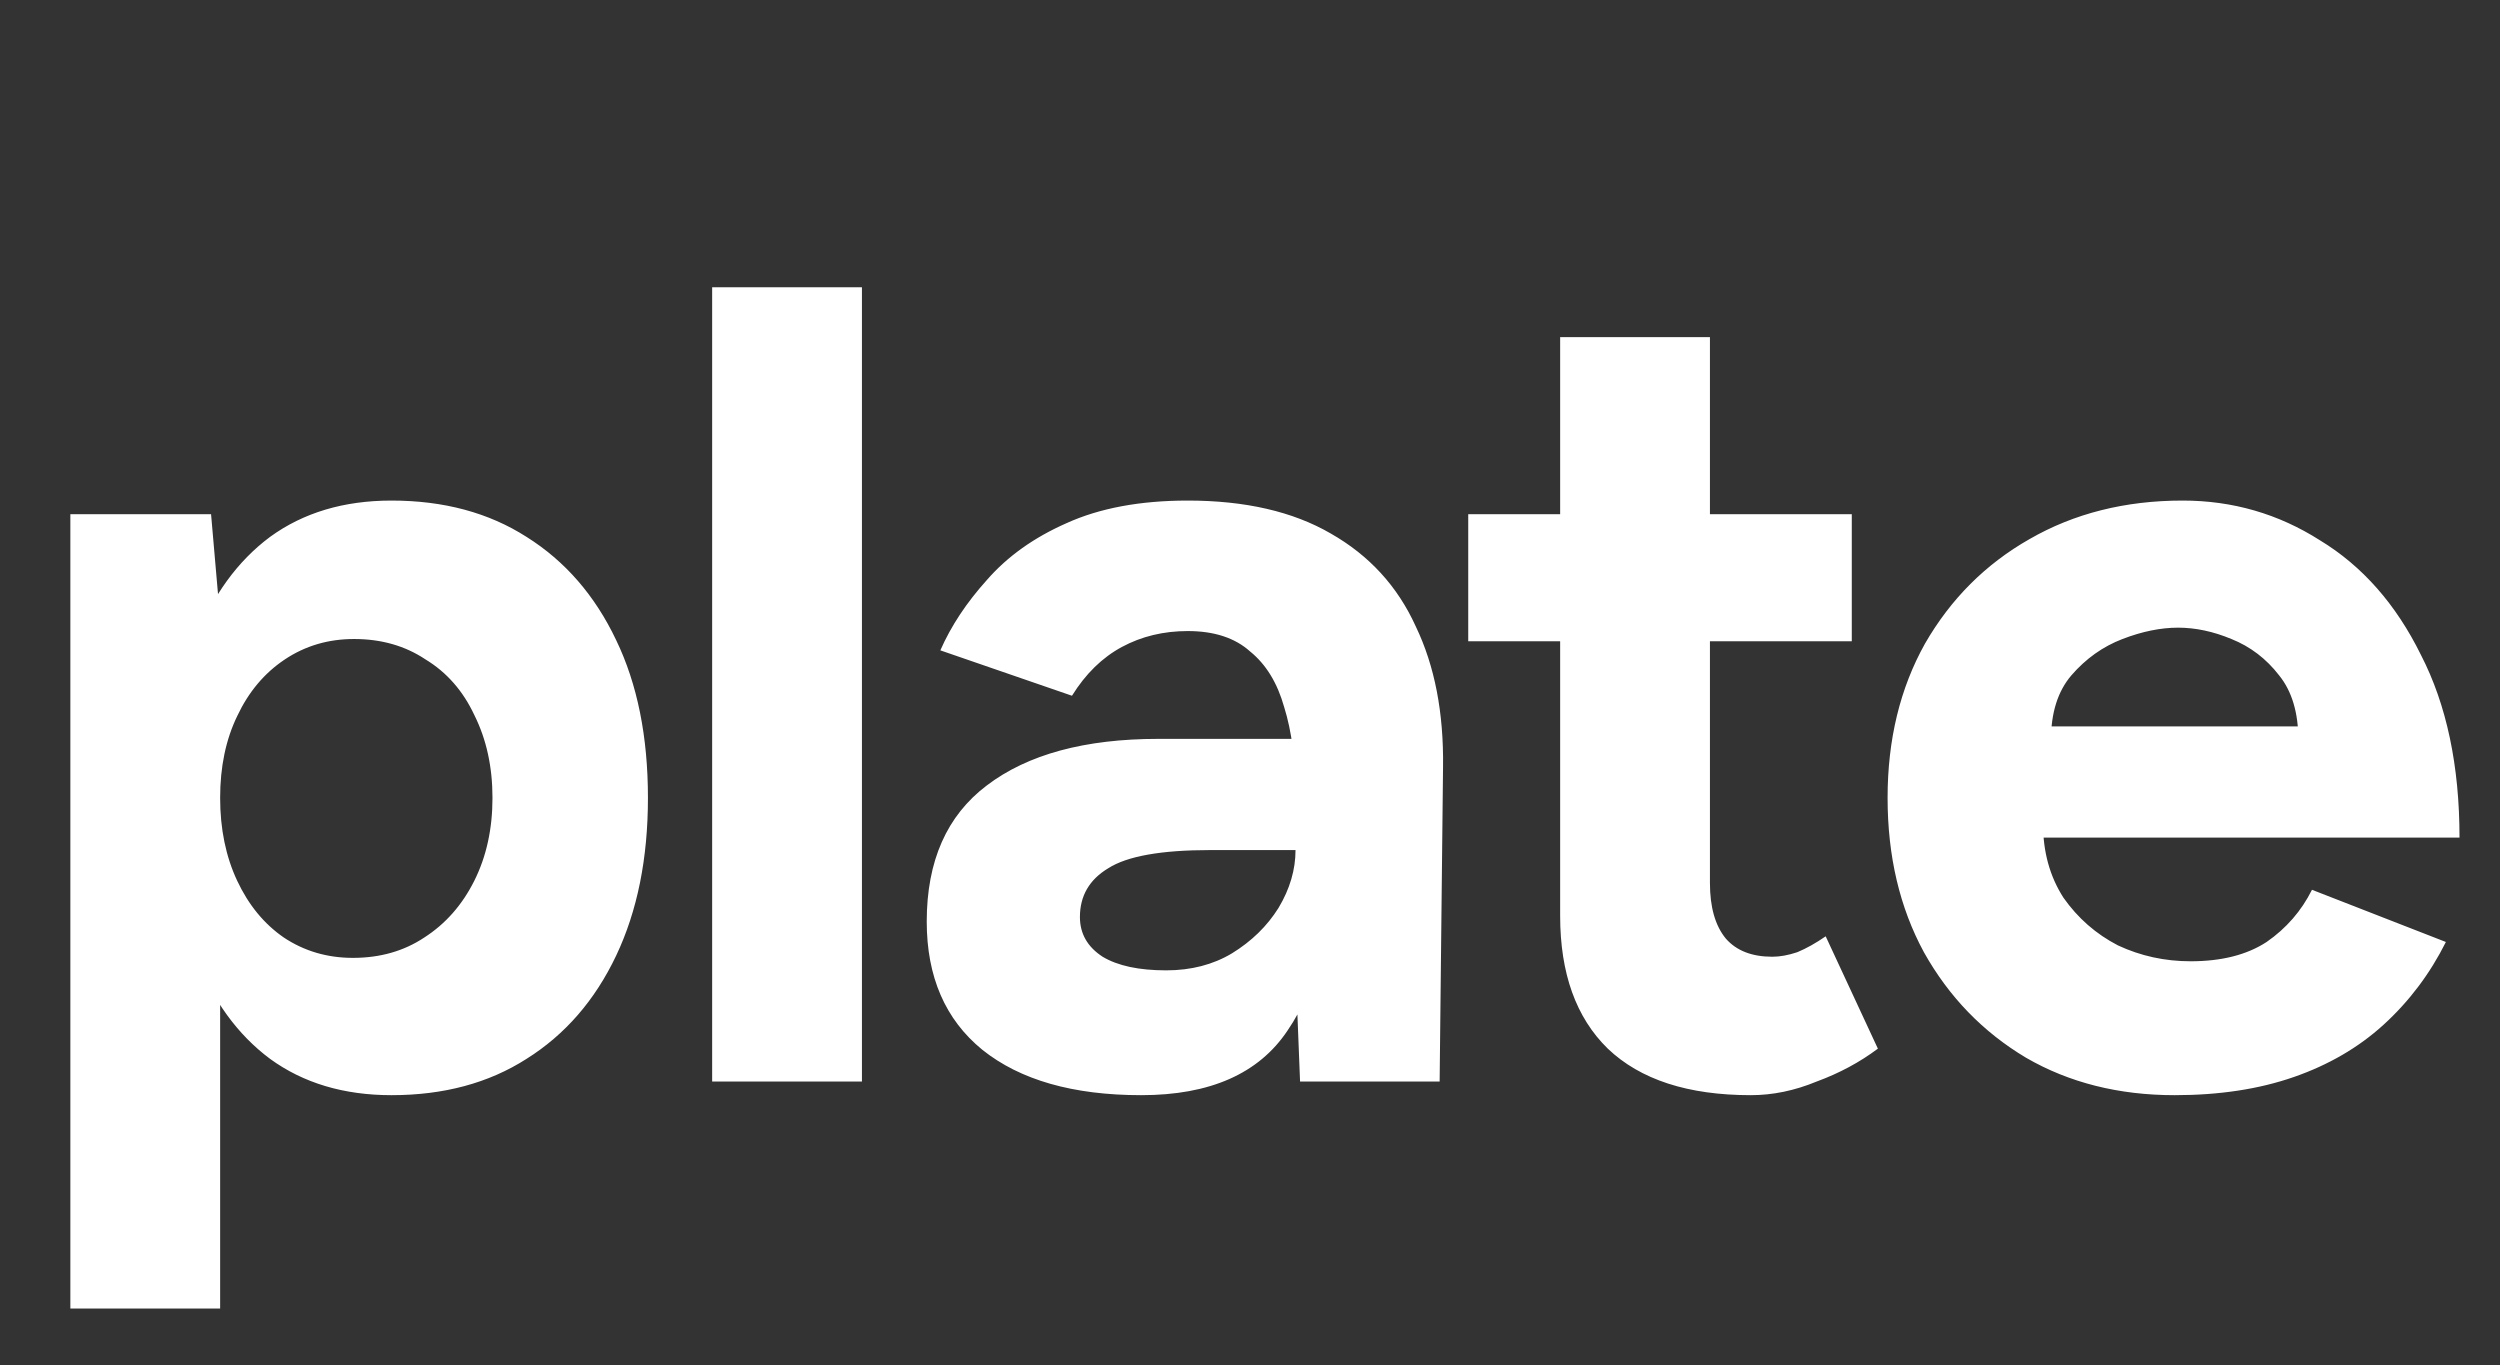 <svg width="282" height="154" viewBox="0 0 282 154" fill="none" xmlns="http://www.w3.org/2000/svg">
<rect x="0" y="0" width="282" height="154" fill="#333333" stroke="none"/>
<path d="M7.936 147.6V58H23.808L24.832 69.776V147.6H7.936ZM44.16 123.536C38.784 123.536 34.219 122.171 30.464 119.44C26.795 116.709 23.979 112.827 22.016 107.792C20.053 102.757 19.072 96.827 19.072 90C19.072 83.088 20.053 77.157 22.016 72.208C23.979 67.173 26.795 63.291 30.464 60.56C34.219 57.829 38.784 56.464 44.16 56.464C50.048 56.464 55.125 57.829 59.392 60.56C63.744 63.291 67.115 67.173 69.504 72.208C71.893 77.157 73.088 83.088 73.088 90C73.088 96.827 71.893 102.757 69.504 107.792C67.115 112.827 63.744 116.709 59.392 119.44C55.125 122.171 50.048 123.536 44.16 123.536ZM39.808 108.048C42.88 108.048 45.568 107.28 47.872 105.744C50.261 104.208 52.139 102.075 53.504 99.344C54.869 96.613 55.552 93.499 55.552 90C55.552 86.501 54.869 83.387 53.504 80.656C52.224 77.925 50.389 75.835 48 74.384C45.696 72.848 43.008 72.08 39.936 72.08C37.035 72.08 34.432 72.848 32.128 74.384C29.824 75.92 28.032 78.053 26.752 80.784C25.472 83.429 24.832 86.501 24.832 90C24.832 93.499 25.472 96.613 26.752 99.344C28.032 102.075 29.781 104.208 32 105.744C34.304 107.28 36.907 108.048 39.808 108.048ZM80.331 122V32.4H97.227V122H80.331ZM146.647 122L146.135 109.072V89.616C146.135 85.776 145.708 82.491 144.855 79.76C144.087 77.029 142.807 74.939 141.015 73.488C139.308 71.952 136.962 71.184 133.975 71.184C131.244 71.184 128.77 71.781 126.551 72.976C124.332 74.171 122.455 76.005 120.919 78.48L106.071 73.36C107.266 70.629 109.015 67.984 111.319 65.424C113.623 62.779 116.61 60.645 120.279 59.024C124.034 57.317 128.599 56.464 133.975 56.464C140.46 56.464 145.836 57.701 150.103 60.176C154.455 62.651 157.655 66.149 159.703 70.672C161.836 75.109 162.86 80.4 162.775 86.544L162.391 122H146.647ZM128.727 123.536C121.047 123.536 115.074 121.829 110.807 118.416C106.626 115.003 104.535 110.181 104.535 103.952C104.535 97.125 106.796 92.005 111.319 88.592C115.927 85.093 122.37 83.344 130.647 83.344H146.903V95.888H136.535C130.988 95.888 127.148 96.571 125.015 97.936C122.882 99.216 121.815 101.051 121.815 103.44C121.815 105.317 122.668 106.811 124.375 107.92C126.082 108.944 128.471 109.456 131.543 109.456C134.359 109.456 136.834 108.816 138.967 107.536C141.186 106.171 142.935 104.464 144.215 102.416C145.495 100.283 146.135 98.107 146.135 95.888H150.231C150.231 104.592 148.567 111.376 145.239 116.24C141.996 121.104 136.492 123.536 128.727 123.536ZM197.489 123.536C190.406 123.536 185.03 121.787 181.361 118.288C177.777 114.789 175.985 109.797 175.985 103.312V38.032H192.881V99.6C192.881 102.331 193.478 104.421 194.673 105.872C195.868 107.237 197.617 107.92 199.921 107.92C200.774 107.92 201.713 107.749 202.737 107.408C203.761 106.981 204.828 106.384 205.937 105.616L211.825 118.288C209.777 119.824 207.473 121.061 204.913 122C202.438 123.024 199.964 123.536 197.489 123.536ZM165.617 72.336V58H208.881V72.336H165.617ZM245.304 123.536C238.989 123.536 233.4 122.128 228.536 119.312C223.672 116.411 219.832 112.443 217.016 107.408C214.285 102.373 212.92 96.571 212.92 90C212.92 83.429 214.328 77.627 217.144 72.592C220.045 67.557 223.971 63.632 228.92 60.816C233.955 57.915 239.715 56.464 246.2 56.464C251.832 56.464 256.995 57.957 261.688 60.944C266.467 63.845 270.264 68.155 273.08 73.872C275.981 79.504 277.432 86.373 277.432 94.48H228.92L230.456 92.944C230.456 96.101 231.224 98.875 232.76 101.264C234.381 103.568 236.429 105.36 238.904 106.64C241.464 107.835 244.195 108.432 247.096 108.432C250.595 108.432 253.453 107.707 255.672 106.256C257.891 104.72 259.597 102.757 260.792 100.368L275.896 106.256C274.104 109.84 271.757 112.955 268.856 115.6C266.04 118.16 262.669 120.123 258.744 121.488C254.819 122.853 250.339 123.536 245.304 123.536ZM231.352 83.472L229.816 81.936H260.664L259.256 83.472C259.256 80.4 258.531 77.968 257.08 76.176C255.629 74.299 253.837 72.933 251.704 72.08C249.656 71.227 247.651 70.8 245.688 70.8C243.725 70.8 241.635 71.227 239.416 72.08C237.197 72.933 235.277 74.299 233.656 76.176C232.12 77.968 231.352 80.4 231.352 83.472Z" fill="white"/>
</svg>
